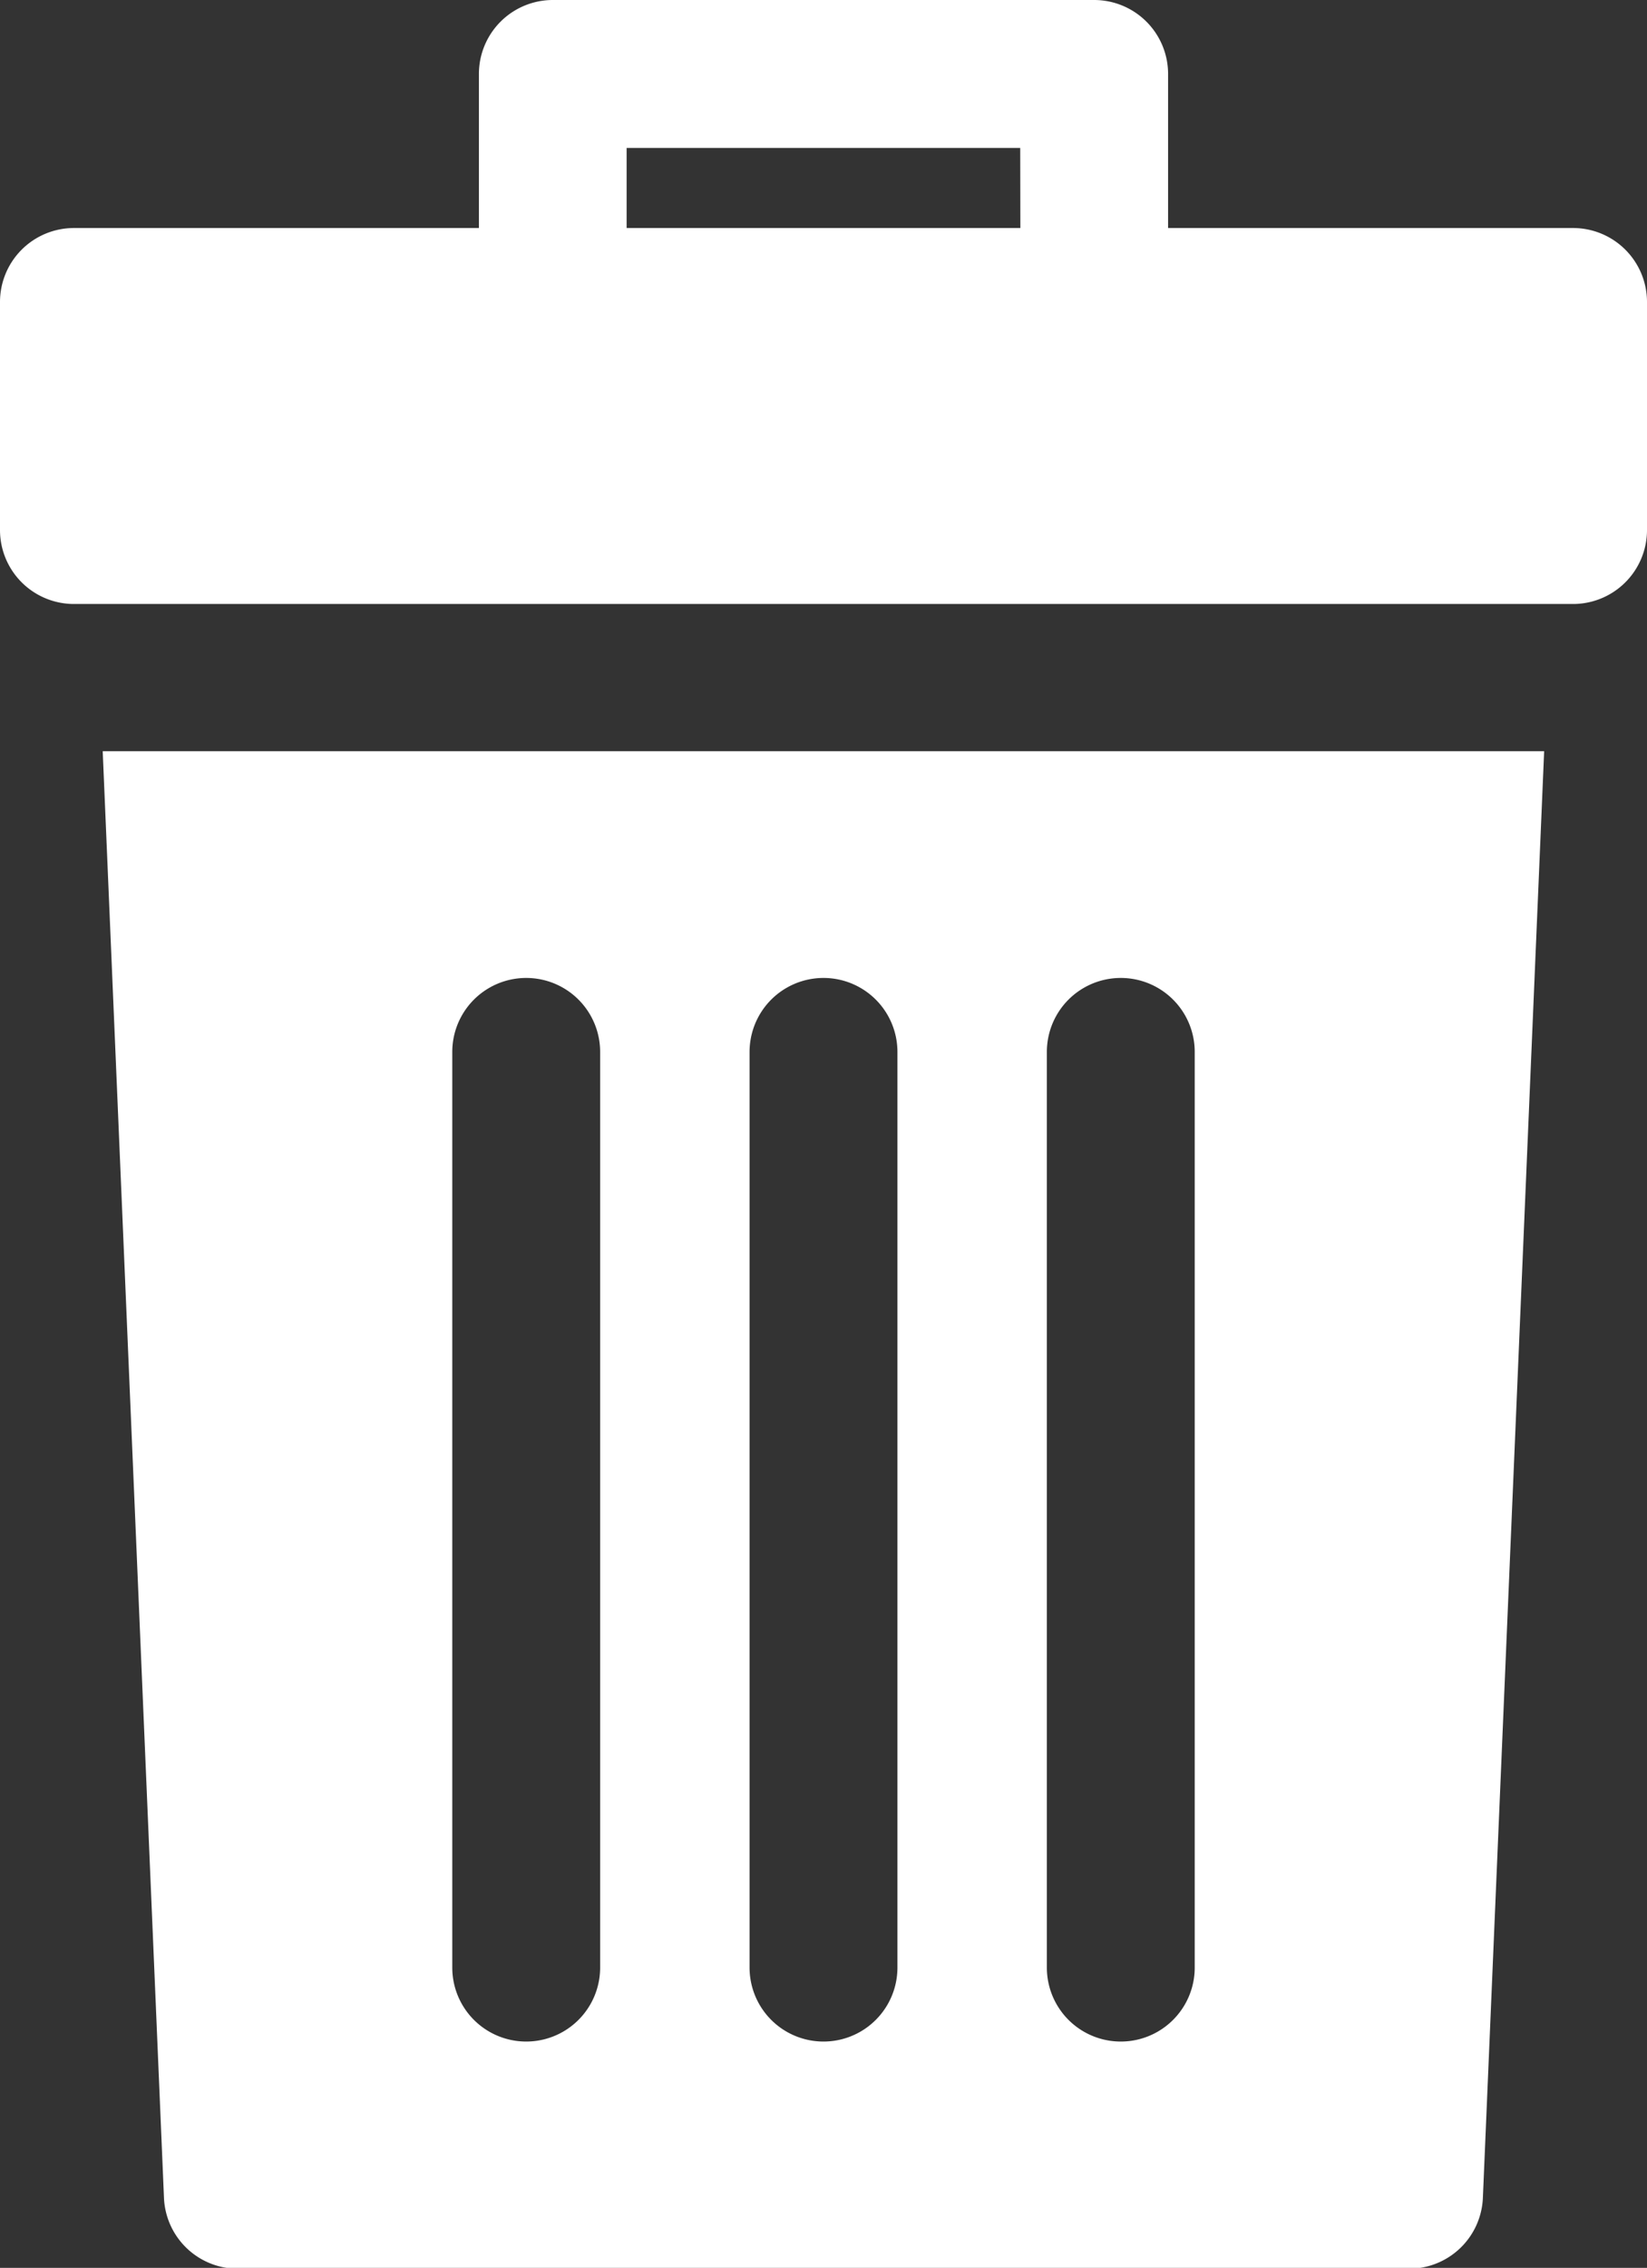<svg xmlns="http://www.w3.org/2000/svg" width="11.562" height="15.913" viewBox="0 0 11.562 15.913">
  <rect x="0" y="0" width="11.562" height="15.913" fill="#333333" stroke="none"/>
  <g id="interface_6_" data-name="interface (6)" transform="translate(-70.007)">
    <g id="Group_2158" data-name="Group 2158" transform="translate(70.007)">
      <g id="Group_2157" data-name="Group 2157" transform="translate(0)">
        <path id="Path_804" data-name="Path 804" d="M81.05,1.6H78.207V.519A.519.519,0,0,0,77.688,0h-3.8a.519.519,0,0,0-.519.519V1.6H70.526a.519.519,0,0,0-.519.519v1.6a.519.519,0,0,0,.519.519H81.05a.519.519,0,0,0,.519-.519v-1.6A.519.519,0,0,0,81.05,1.6Zm-3.88,0H74.406V1.038h2.763Z" transform="translate(-70.007)" fill="#fff"/>
      </g>
    </g>
    <g id="Group_2160" data-name="Group 2160" transform="translate(70.728 5.268)">
      <g id="Group_2159" data-name="Group 2159" transform="translate(0)">
        <path id="Path_805" data-name="Path 805" d="M93.192,169.5l.43,10.148a.519.519,0,0,0,.518.5h8.223a.519.519,0,0,0,.518-.5l.43-10.148Zm3.492,8.535a.519.519,0,1,1-1.038,0v-6.425a.519.519,0,0,1,1.038,0Zm2.087,0a.519.519,0,1,1-1.038,0v-6.425a.519.519,0,0,1,1.038,0Zm2.087,0a.519.519,0,1,1-1.038,0v-6.425a.519.519,0,0,1,1.038,0Z" transform="translate(-93.192 -169.497)" fill="#fff"/>
      </g>
    </g>
  </g>
</svg>

